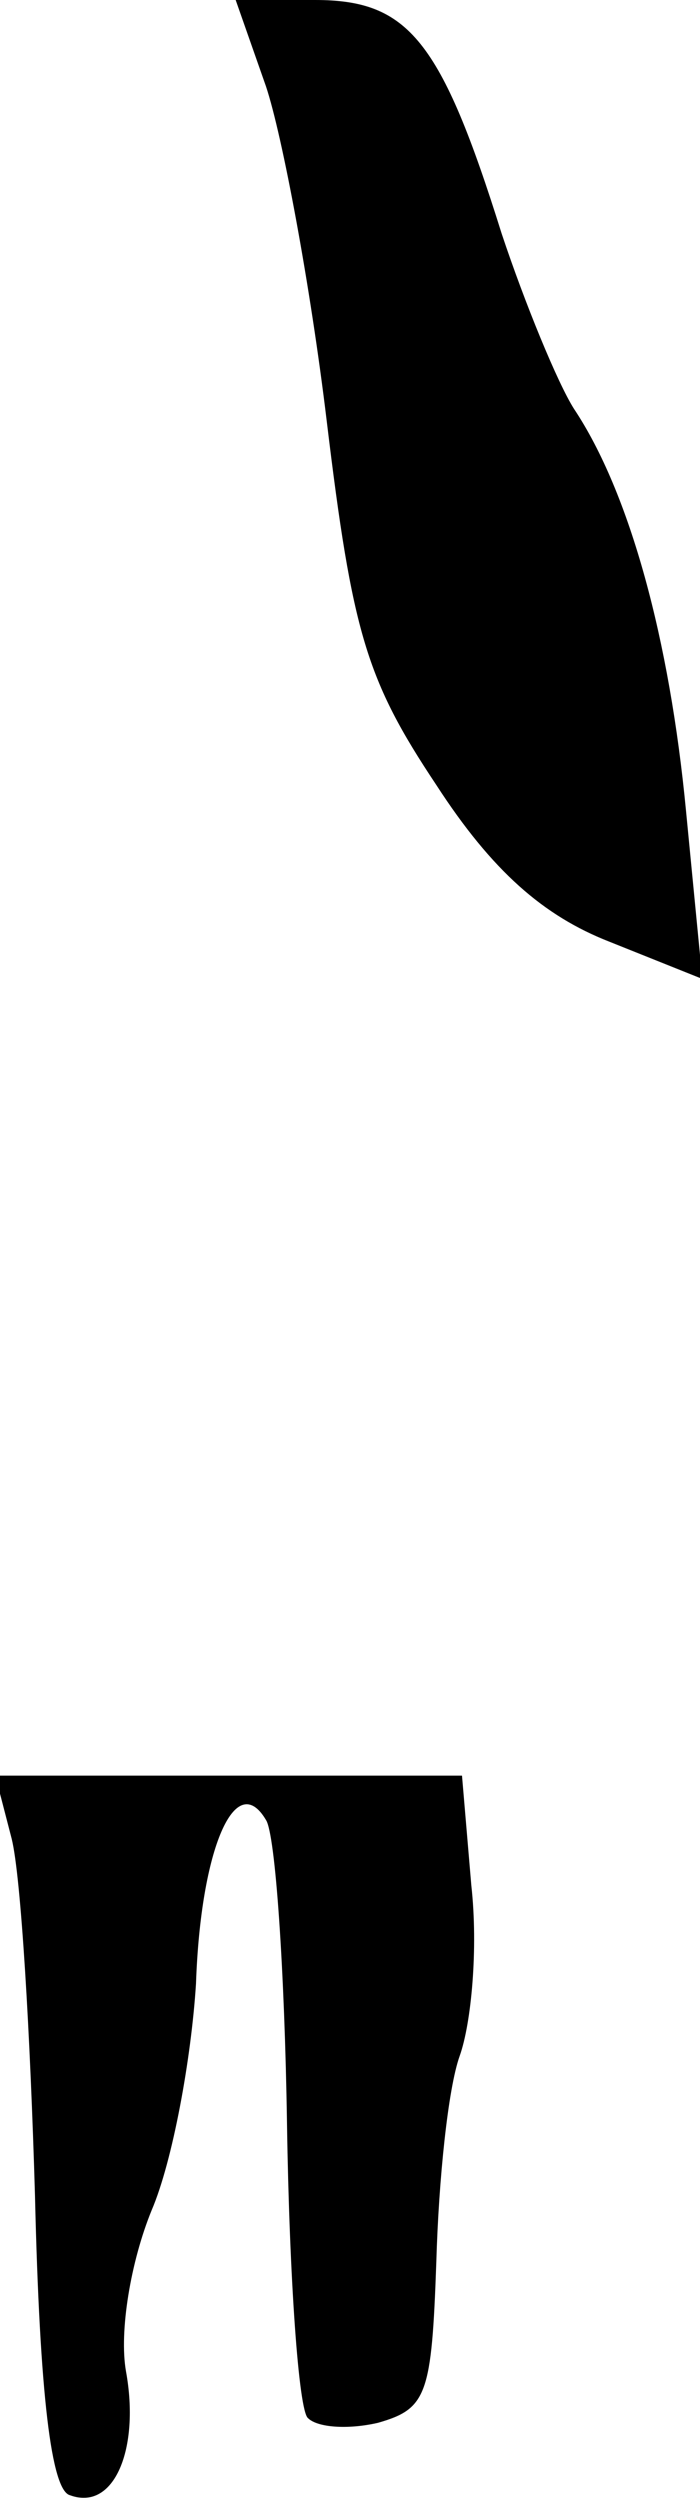 <?xml version="1.0" standalone="no"?>
<!DOCTYPE svg PUBLIC "-//W3C//DTD SVG 20010904//EN"
 "http://www.w3.org/TR/2001/REC-SVG-20010904/DTD/svg10.dtd">
<svg version="1.0" xmlns="http://www.w3.org/2000/svg"
 width="30pt" height="107pt" viewBox="0 0 30 107"
 preserveAspectRatio="xMidYMid meet">
<g transform="translate(0,107) scale(0.1,-0.1)"
fill="#000000" stroke="none">
<path fill="#000000" stroke="none" d="M114 1033 c7 -21 19 -85 26 -143 11
-91 17 -111 47 -156 24 -37 46 -56 74 -67 l40 -16 -7 72 c-7 73 -24 136 -48
172 -7 11 -21 45 -31 75 -26 83 -40 100 -80 100 l-34 0 13 -37z"/>
<path fill="#000000" stroke="none" d="M5 283 c4 -16 8 -84 10 -153 2 -85 7
-126 15 -128 19 -7 30 20 24 53 -3 17 2 47 11 69 9 21 17 65 19 97 2 58 17 92
30 70 4 -6 8 -64 9 -130 1 -66 5 -123 9 -126 4 -4 17 -5 30 -2 21 6 23 12 25
69 1 35 5 74 10 88 5 14 8 46 5 73 l-4 47 -100 0 -100 0 7 -27z"/>
</g>
</svg>
